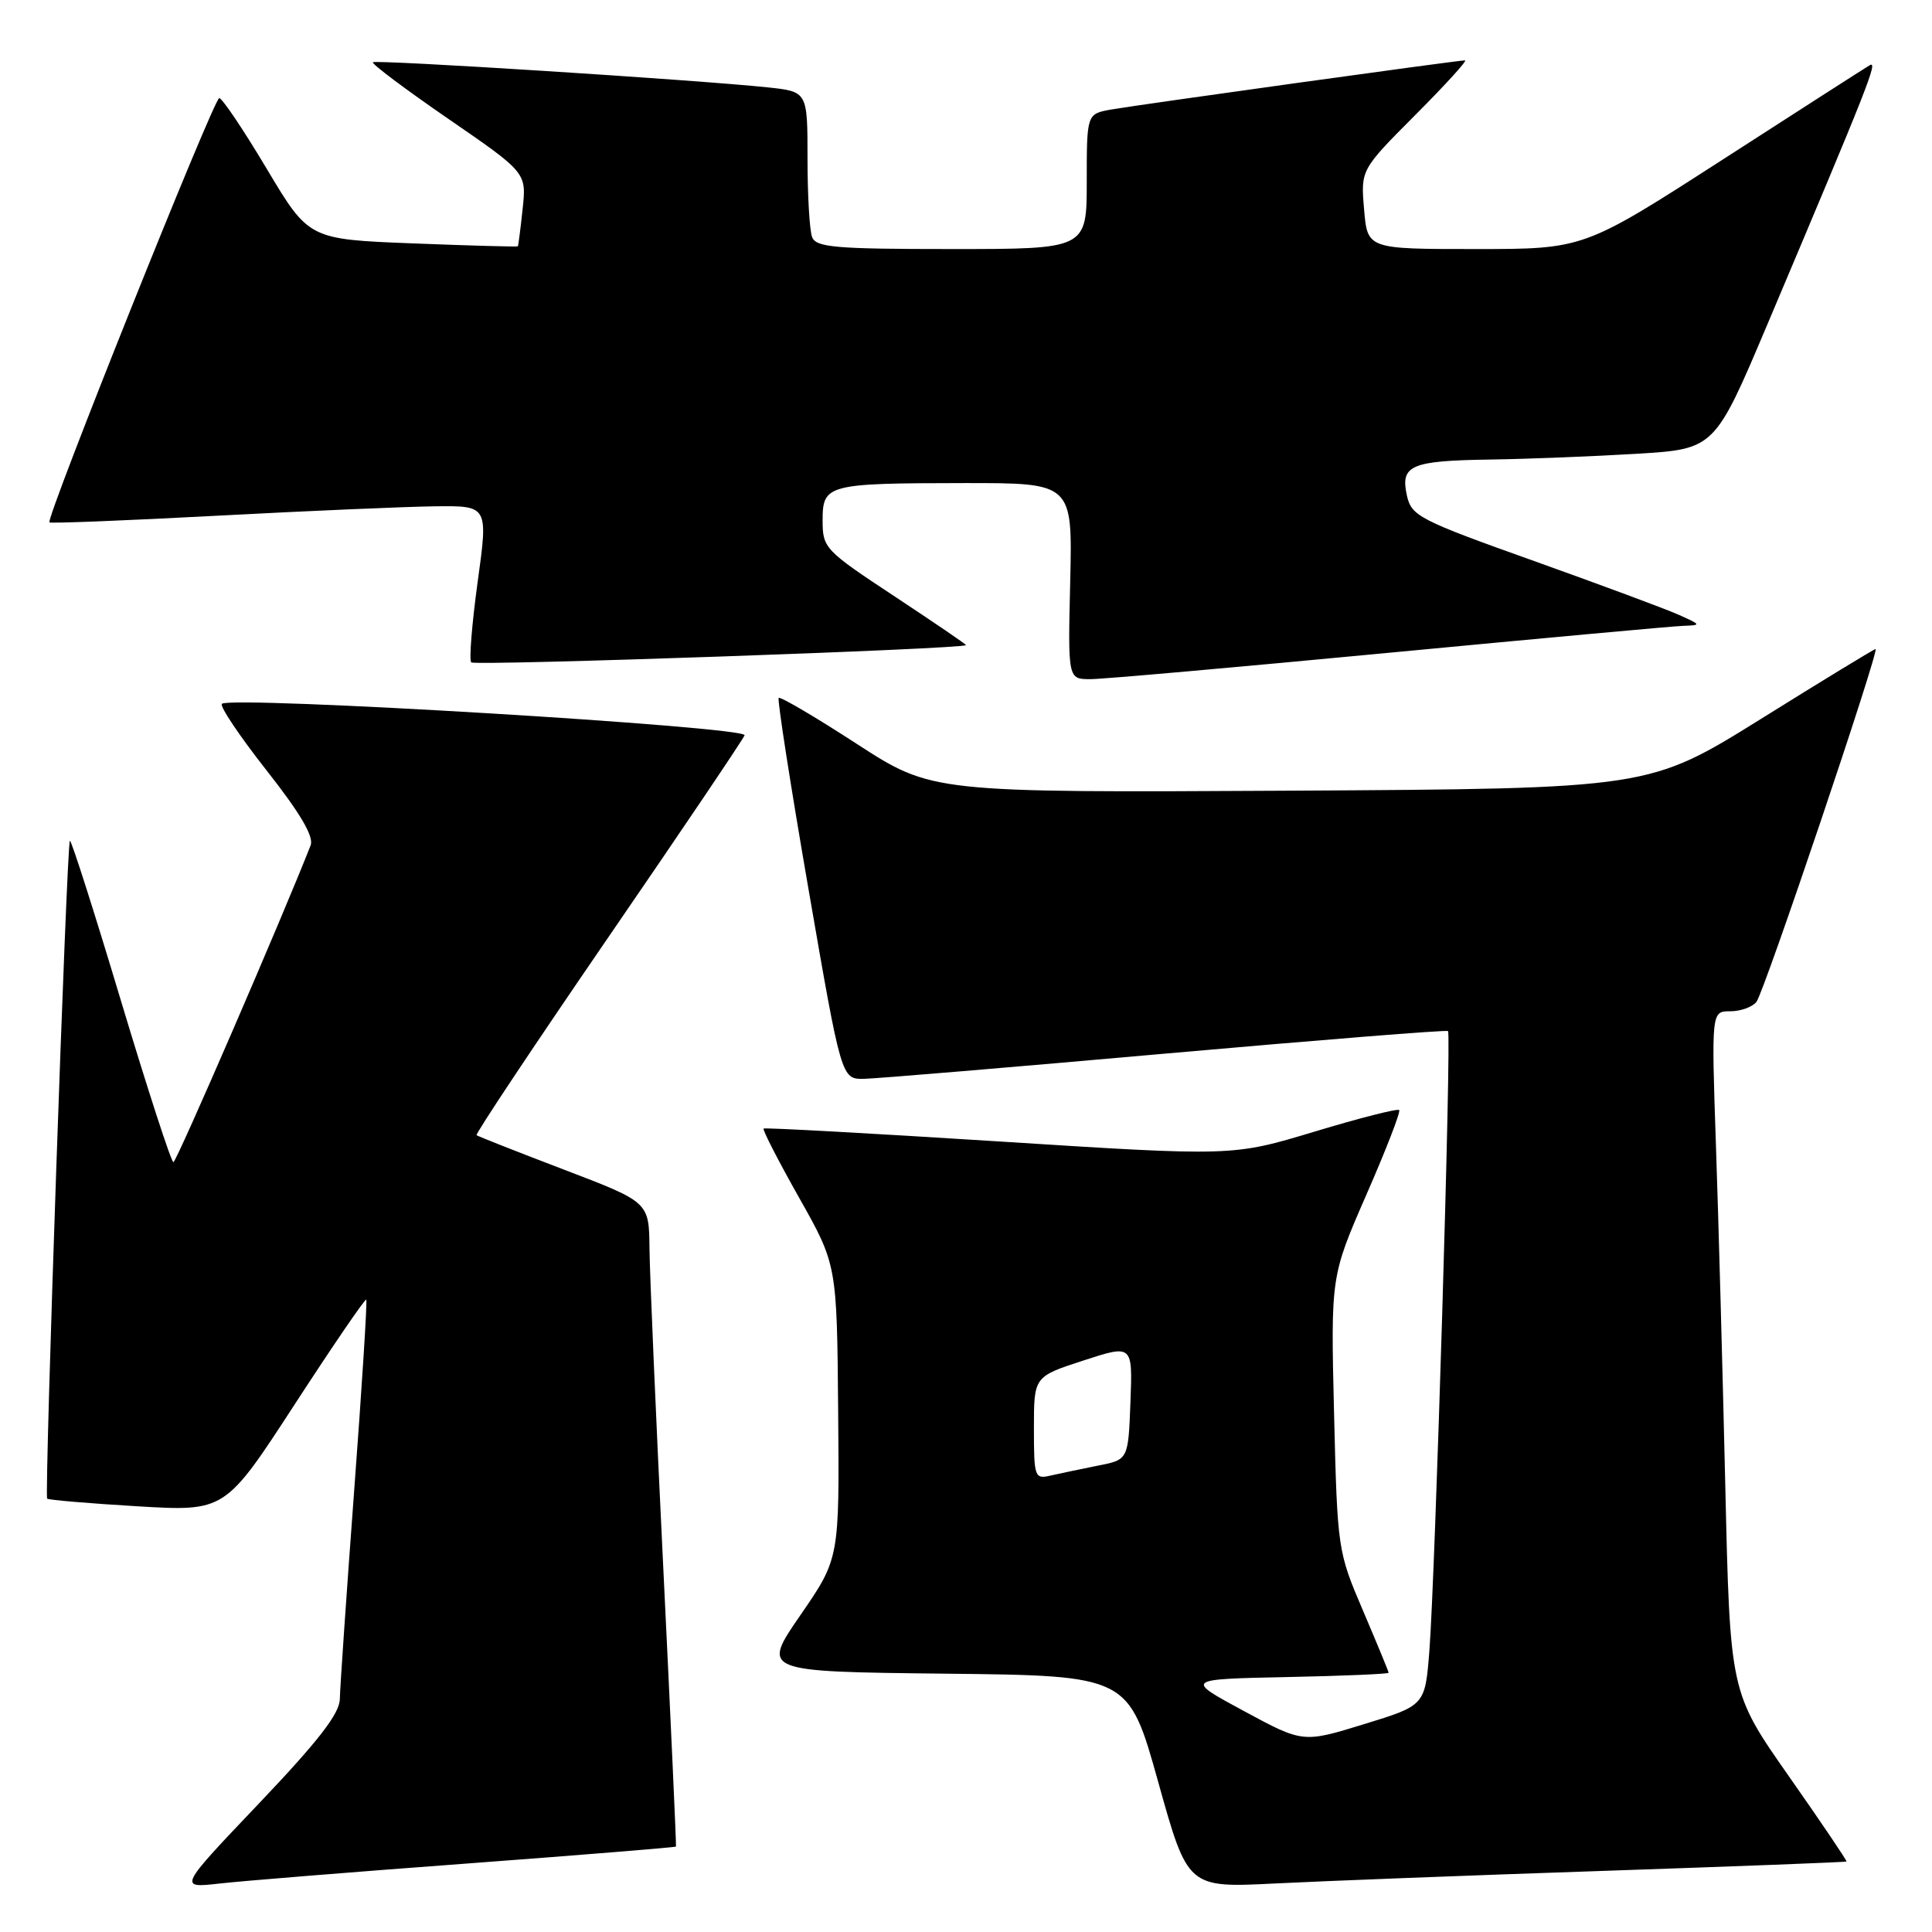 <?xml version="1.0" encoding="UTF-8" standalone="no"?>
<!DOCTYPE svg PUBLIC "-//W3C//DTD SVG 1.1//EN" "http://www.w3.org/Graphics/SVG/1.1/DTD/svg11.dtd" >
<svg xmlns="http://www.w3.org/2000/svg" xmlns:xlink="http://www.w3.org/1999/xlink" version="1.1" viewBox="0 0 256 256">
 <g >
 <path fill="currentColor"
d=" M 61.98 246.92 C 77.10 245.79 89.52 244.78 89.57 244.68 C 89.63 244.58 88.88 228.07 87.90 208.00 C 86.92 187.93 86.09 168.75 86.06 165.39 C 86.00 159.28 86.00 159.28 74.75 154.99 C 68.56 152.63 63.34 150.57 63.15 150.42 C 62.96 150.26 70.78 138.52 80.52 124.32 C 90.27 110.12 98.43 98.02 98.66 97.43 C 99.10 96.29 30.50 92.17 29.40 93.26 C 29.09 93.58 31.75 97.54 35.32 102.08 C 39.80 107.77 41.61 110.85 41.16 112.01 C 37.42 121.56 23.38 153.99 22.98 153.99 C 22.69 154.00 19.56 144.35 16.01 132.55 C 12.47 120.75 9.43 111.23 9.26 111.41 C 8.84 111.83 5.86 198.19 6.25 198.58 C 6.42 198.75 11.79 199.21 18.19 199.59 C 29.82 200.28 29.82 200.28 39.04 186.10 C 44.11 178.30 48.38 172.05 48.53 172.21 C 48.68 172.37 47.96 183.75 46.93 197.50 C 45.91 211.25 45.05 223.68 45.03 225.12 C 45.01 227.05 42.21 230.66 34.32 238.96 C 23.63 250.19 23.63 250.19 29.07 249.58 C 32.05 249.24 46.87 248.04 61.98 246.92 Z  M 212.50 247.90 C 230.10 247.30 244.58 246.75 244.67 246.66 C 244.76 246.57 241.33 241.49 237.04 235.37 C 229.24 224.24 229.24 224.24 228.61 196.87 C 228.26 181.82 227.71 161.51 227.37 151.75 C 226.77 134.00 226.77 134.00 229.26 134.00 C 230.63 134.00 232.20 133.44 232.74 132.75 C 233.76 131.46 249.10 86.00 248.52 86.00 C 248.34 86.00 241.51 90.16 233.35 95.25 C 218.50 104.50 218.50 104.50 171.00 104.77 C 123.50 105.03 123.50 105.03 113.53 98.57 C 108.05 95.01 103.39 92.27 103.18 92.48 C 102.98 92.69 104.76 104.14 107.15 117.93 C 111.49 143.00 111.49 143.00 114.49 142.95 C 116.15 142.92 134.15 141.41 154.50 139.60 C 174.85 137.80 191.67 136.45 191.87 136.62 C 192.34 136.99 190.17 208.84 189.40 218.74 C 188.83 225.98 188.83 225.98 180.74 228.46 C 172.65 230.95 172.65 230.95 164.82 226.72 C 157.00 222.50 157.00 222.50 170.50 222.22 C 177.92 222.07 184.00 221.81 184.00 221.65 C 184.00 221.49 182.47 217.79 180.61 213.43 C 177.25 205.58 177.21 205.32 176.77 187.31 C 176.33 169.12 176.33 169.12 181.05 158.31 C 183.65 152.37 185.61 147.32 185.40 147.09 C 185.19 146.86 180.13 148.15 174.17 149.95 C 163.33 153.22 163.33 153.22 132.41 151.25 C 115.41 150.17 101.36 149.40 101.18 149.54 C 101.01 149.68 103.12 153.80 105.88 158.69 C 110.90 167.59 110.90 167.59 111.06 187.05 C 111.23 206.51 111.23 206.51 106.06 214.01 C 100.90 221.50 100.90 221.50 125.22 221.77 C 149.53 222.03 149.53 222.03 153.46 236.09 C 157.38 250.15 157.38 250.15 168.94 249.57 C 175.30 249.25 194.90 248.49 212.50 247.90 Z  M 184.00 86.50 C 204.07 84.59 221.62 82.98 223.00 82.93 C 225.45 82.84 225.44 82.81 222.50 81.49 C 220.85 80.74 212.20 77.53 203.28 74.34 C 188.03 68.90 187.02 68.38 186.42 65.65 C 185.54 61.64 186.91 61.05 197.50 60.89 C 202.45 60.82 211.16 60.47 216.85 60.13 C 227.20 59.50 227.20 59.50 234.18 43.00 C 247.73 10.95 248.92 7.93 247.72 8.66 C 247.05 9.06 238.26 14.70 228.18 21.20 C 209.86 33.00 209.86 33.00 195.53 33.00 C 181.19 33.00 181.19 33.00 180.75 27.75 C 180.30 22.50 180.30 22.50 187.52 15.25 C 191.50 11.26 194.47 8.00 194.12 8.00 C 193.13 8.00 150.84 13.88 147.25 14.51 C 144.00 15.09 144.00 15.09 144.00 24.05 C 144.00 33.00 144.00 33.00 126.11 33.00 C 110.71 33.00 108.13 32.78 107.61 31.42 C 107.27 30.55 107.00 25.86 107.00 20.99 C 107.00 12.14 107.00 12.14 101.75 11.58 C 92.40 10.59 49.79 7.88 49.41 8.25 C 49.21 8.45 53.71 11.83 59.41 15.75 C 69.77 22.88 69.77 22.88 69.25 27.69 C 68.97 30.34 68.68 32.56 68.62 32.64 C 68.55 32.72 62.29 32.55 54.71 32.25 C 40.92 31.71 40.92 31.71 35.34 22.36 C 32.27 17.21 29.44 13.00 29.05 13.00 C 28.34 13.00 6.04 68.71 6.55 69.22 C 6.71 69.37 16.66 68.98 28.67 68.34 C 40.67 67.70 53.69 67.14 57.59 67.09 C 64.69 67.00 64.69 67.00 63.29 77.12 C 62.53 82.68 62.14 87.48 62.44 87.77 C 62.92 88.25 128.00 85.99 128.00 85.48 C 128.00 85.36 123.72 82.45 118.50 79.00 C 109.30 72.93 109.00 72.62 109.00 68.98 C 109.00 64.18 109.56 64.03 127.81 64.01 C 142.11 64.00 142.11 64.00 141.81 77.00 C 141.50 90.00 141.50 90.00 144.50 89.99 C 146.15 89.99 163.93 88.41 184.00 86.50 Z  M 137.00 189.22 C 137.00 182.41 137.00 182.41 143.54 180.28 C 150.08 178.15 150.08 178.15 149.79 185.79 C 149.50 193.42 149.50 193.42 145.50 194.20 C 143.30 194.64 140.49 195.23 139.25 195.51 C 137.09 196.02 137.00 195.78 137.00 189.22 Z "/>
</g>
</svg>